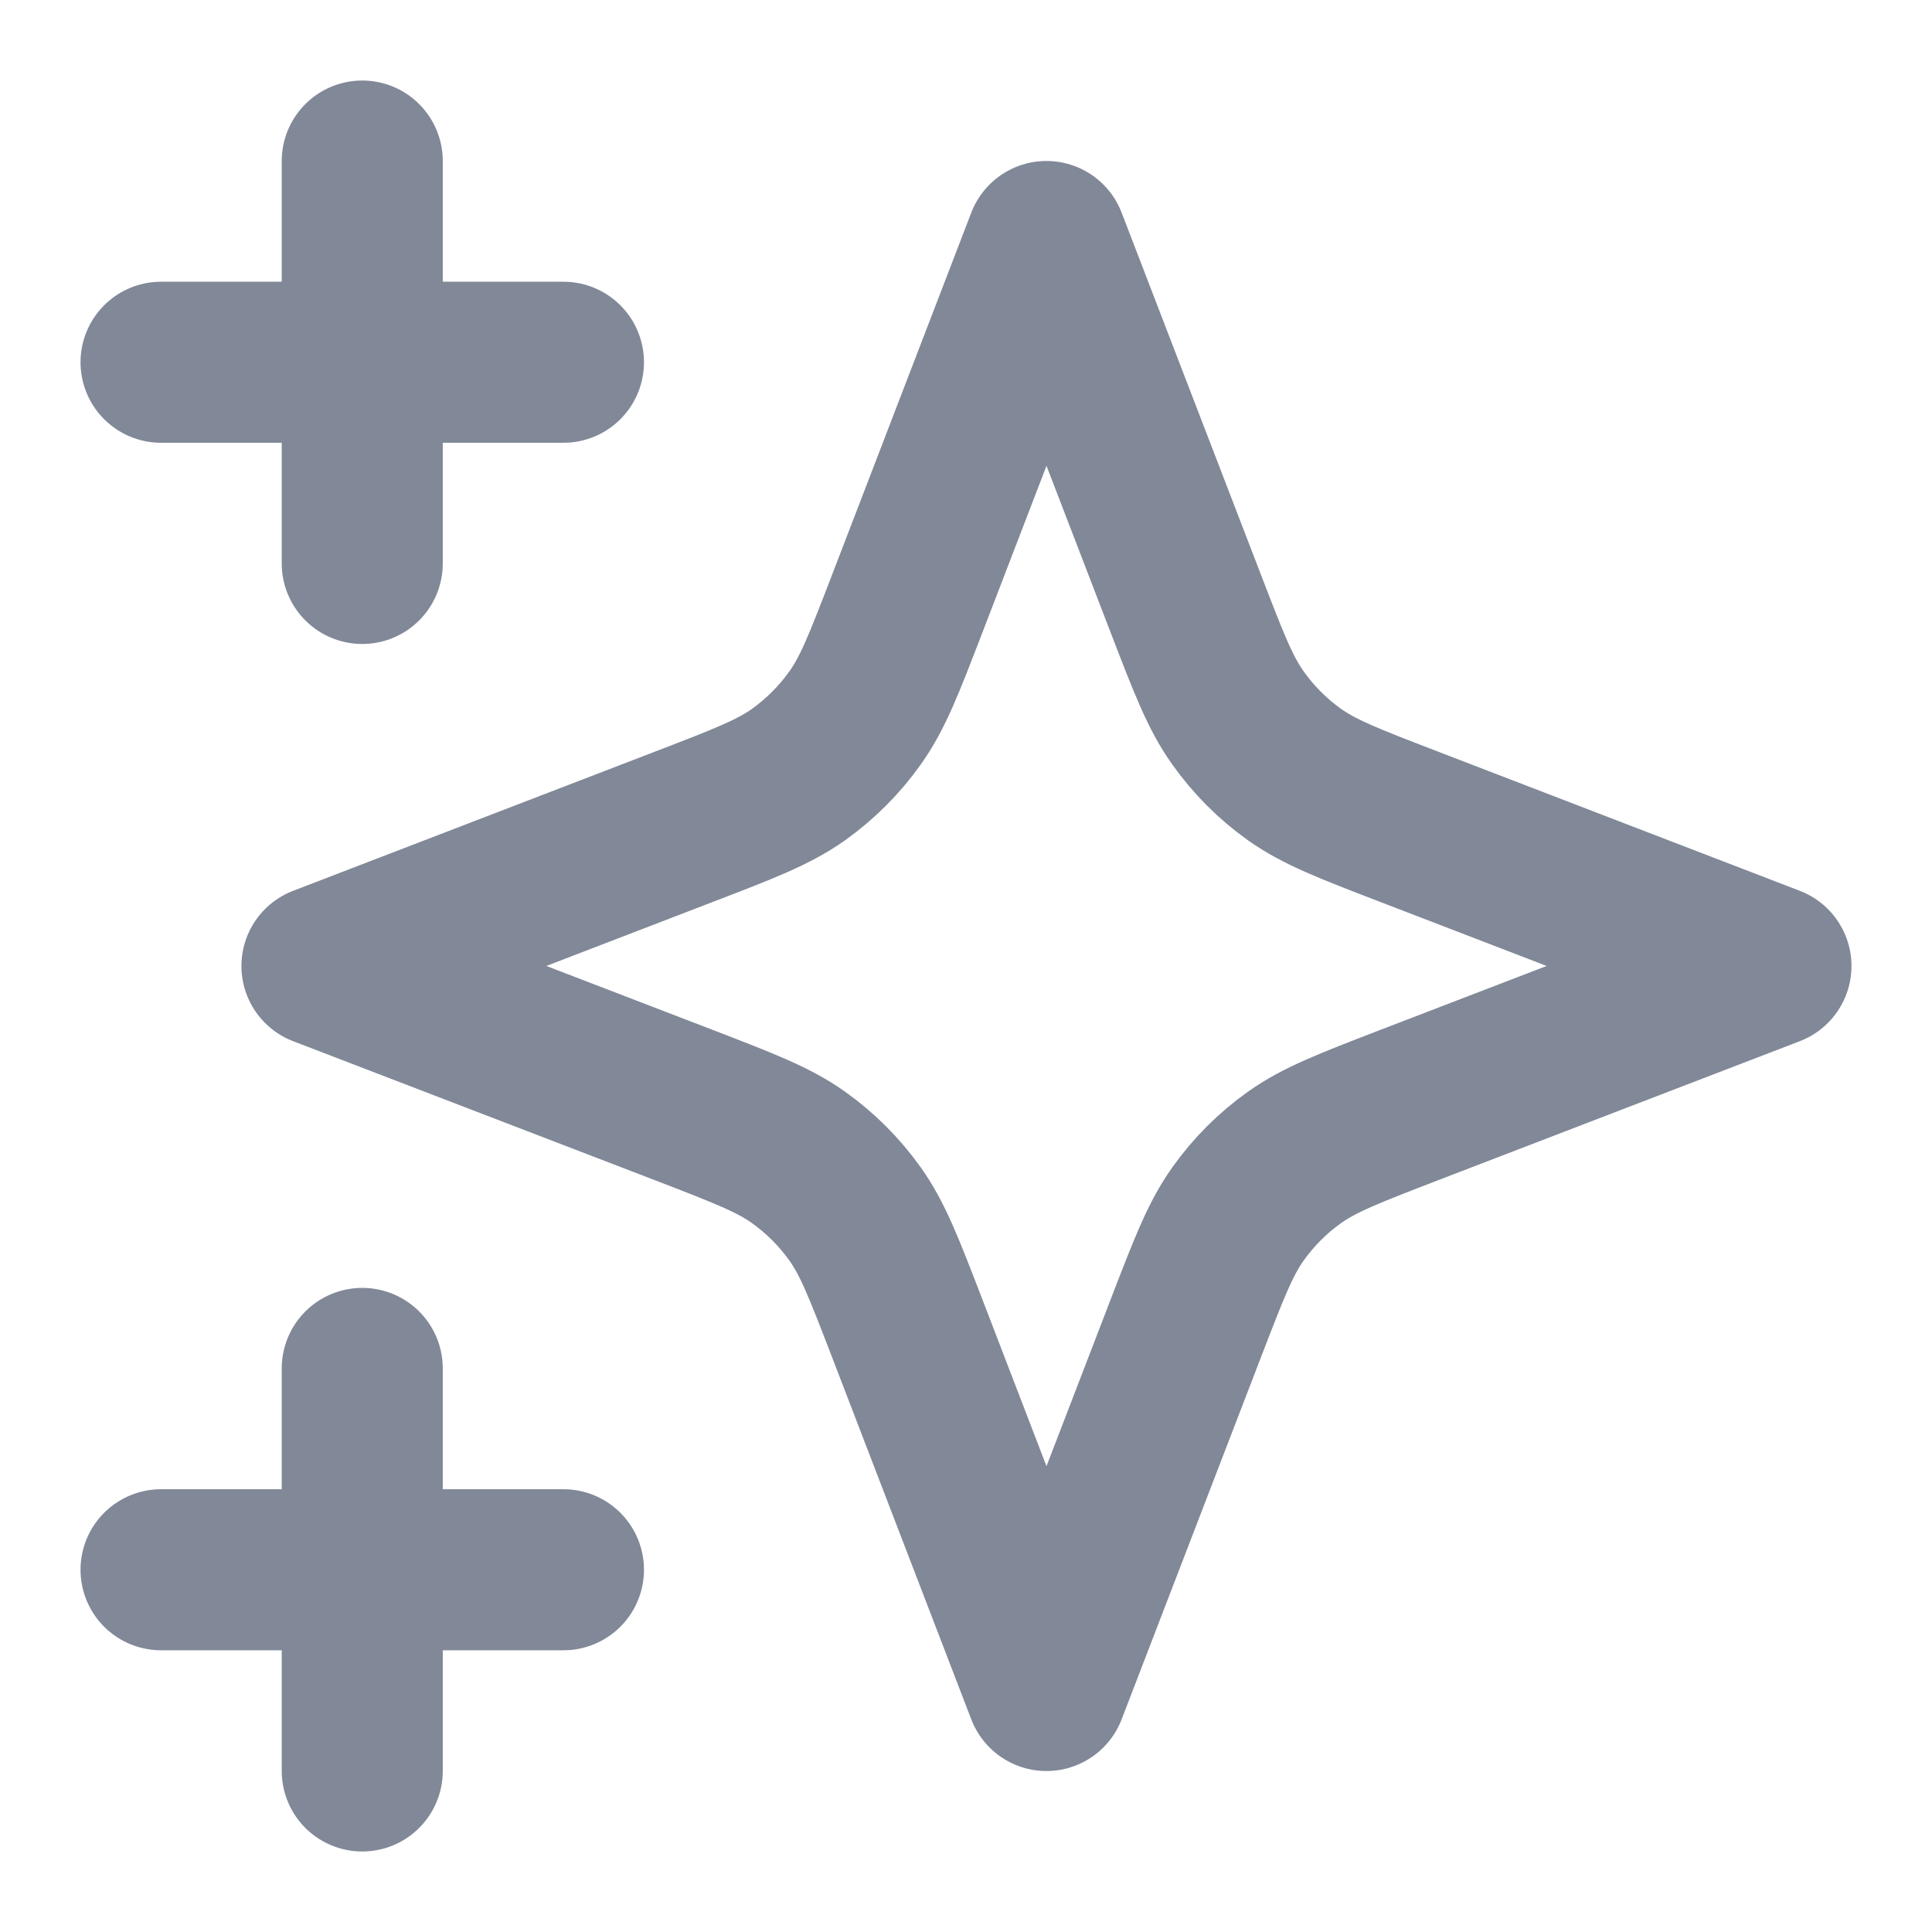 <svg width="14" height="14" viewBox="0 0 14 14" fill="none" xmlns="http://www.w3.org/2000/svg">
<path d="M2.625 12.833V9.916M2.625 4.083V1.167M1.167 2.625H4.083M1.167 11.375H4.083M7.583 1.75L6.572 4.38C6.407 4.808 6.325 5.022 6.197 5.201C6.084 5.361 5.944 5.5 5.785 5.614C5.605 5.741 5.391 5.824 4.964 5.988L2.333 7L4.964 8.011C5.391 8.176 5.605 8.258 5.785 8.386C5.944 8.499 6.084 8.639 6.197 8.798C6.325 8.978 6.407 9.192 6.572 9.62L7.583 12.25L8.595 9.62C8.76 9.192 8.842 8.978 8.97 8.798C9.083 8.639 9.222 8.499 9.382 8.386C9.562 8.258 9.776 8.176 10.203 8.011L12.833 7L10.203 5.988C9.776 5.824 9.562 5.741 9.382 5.614C9.222 5.5 9.083 5.361 8.97 5.201C8.842 5.022 8.76 4.808 8.595 4.38L7.583 1.75Z" stroke="#818898" stroke-width="1.167" stroke-linecap="round" stroke-linejoin="round"/>
</svg>
